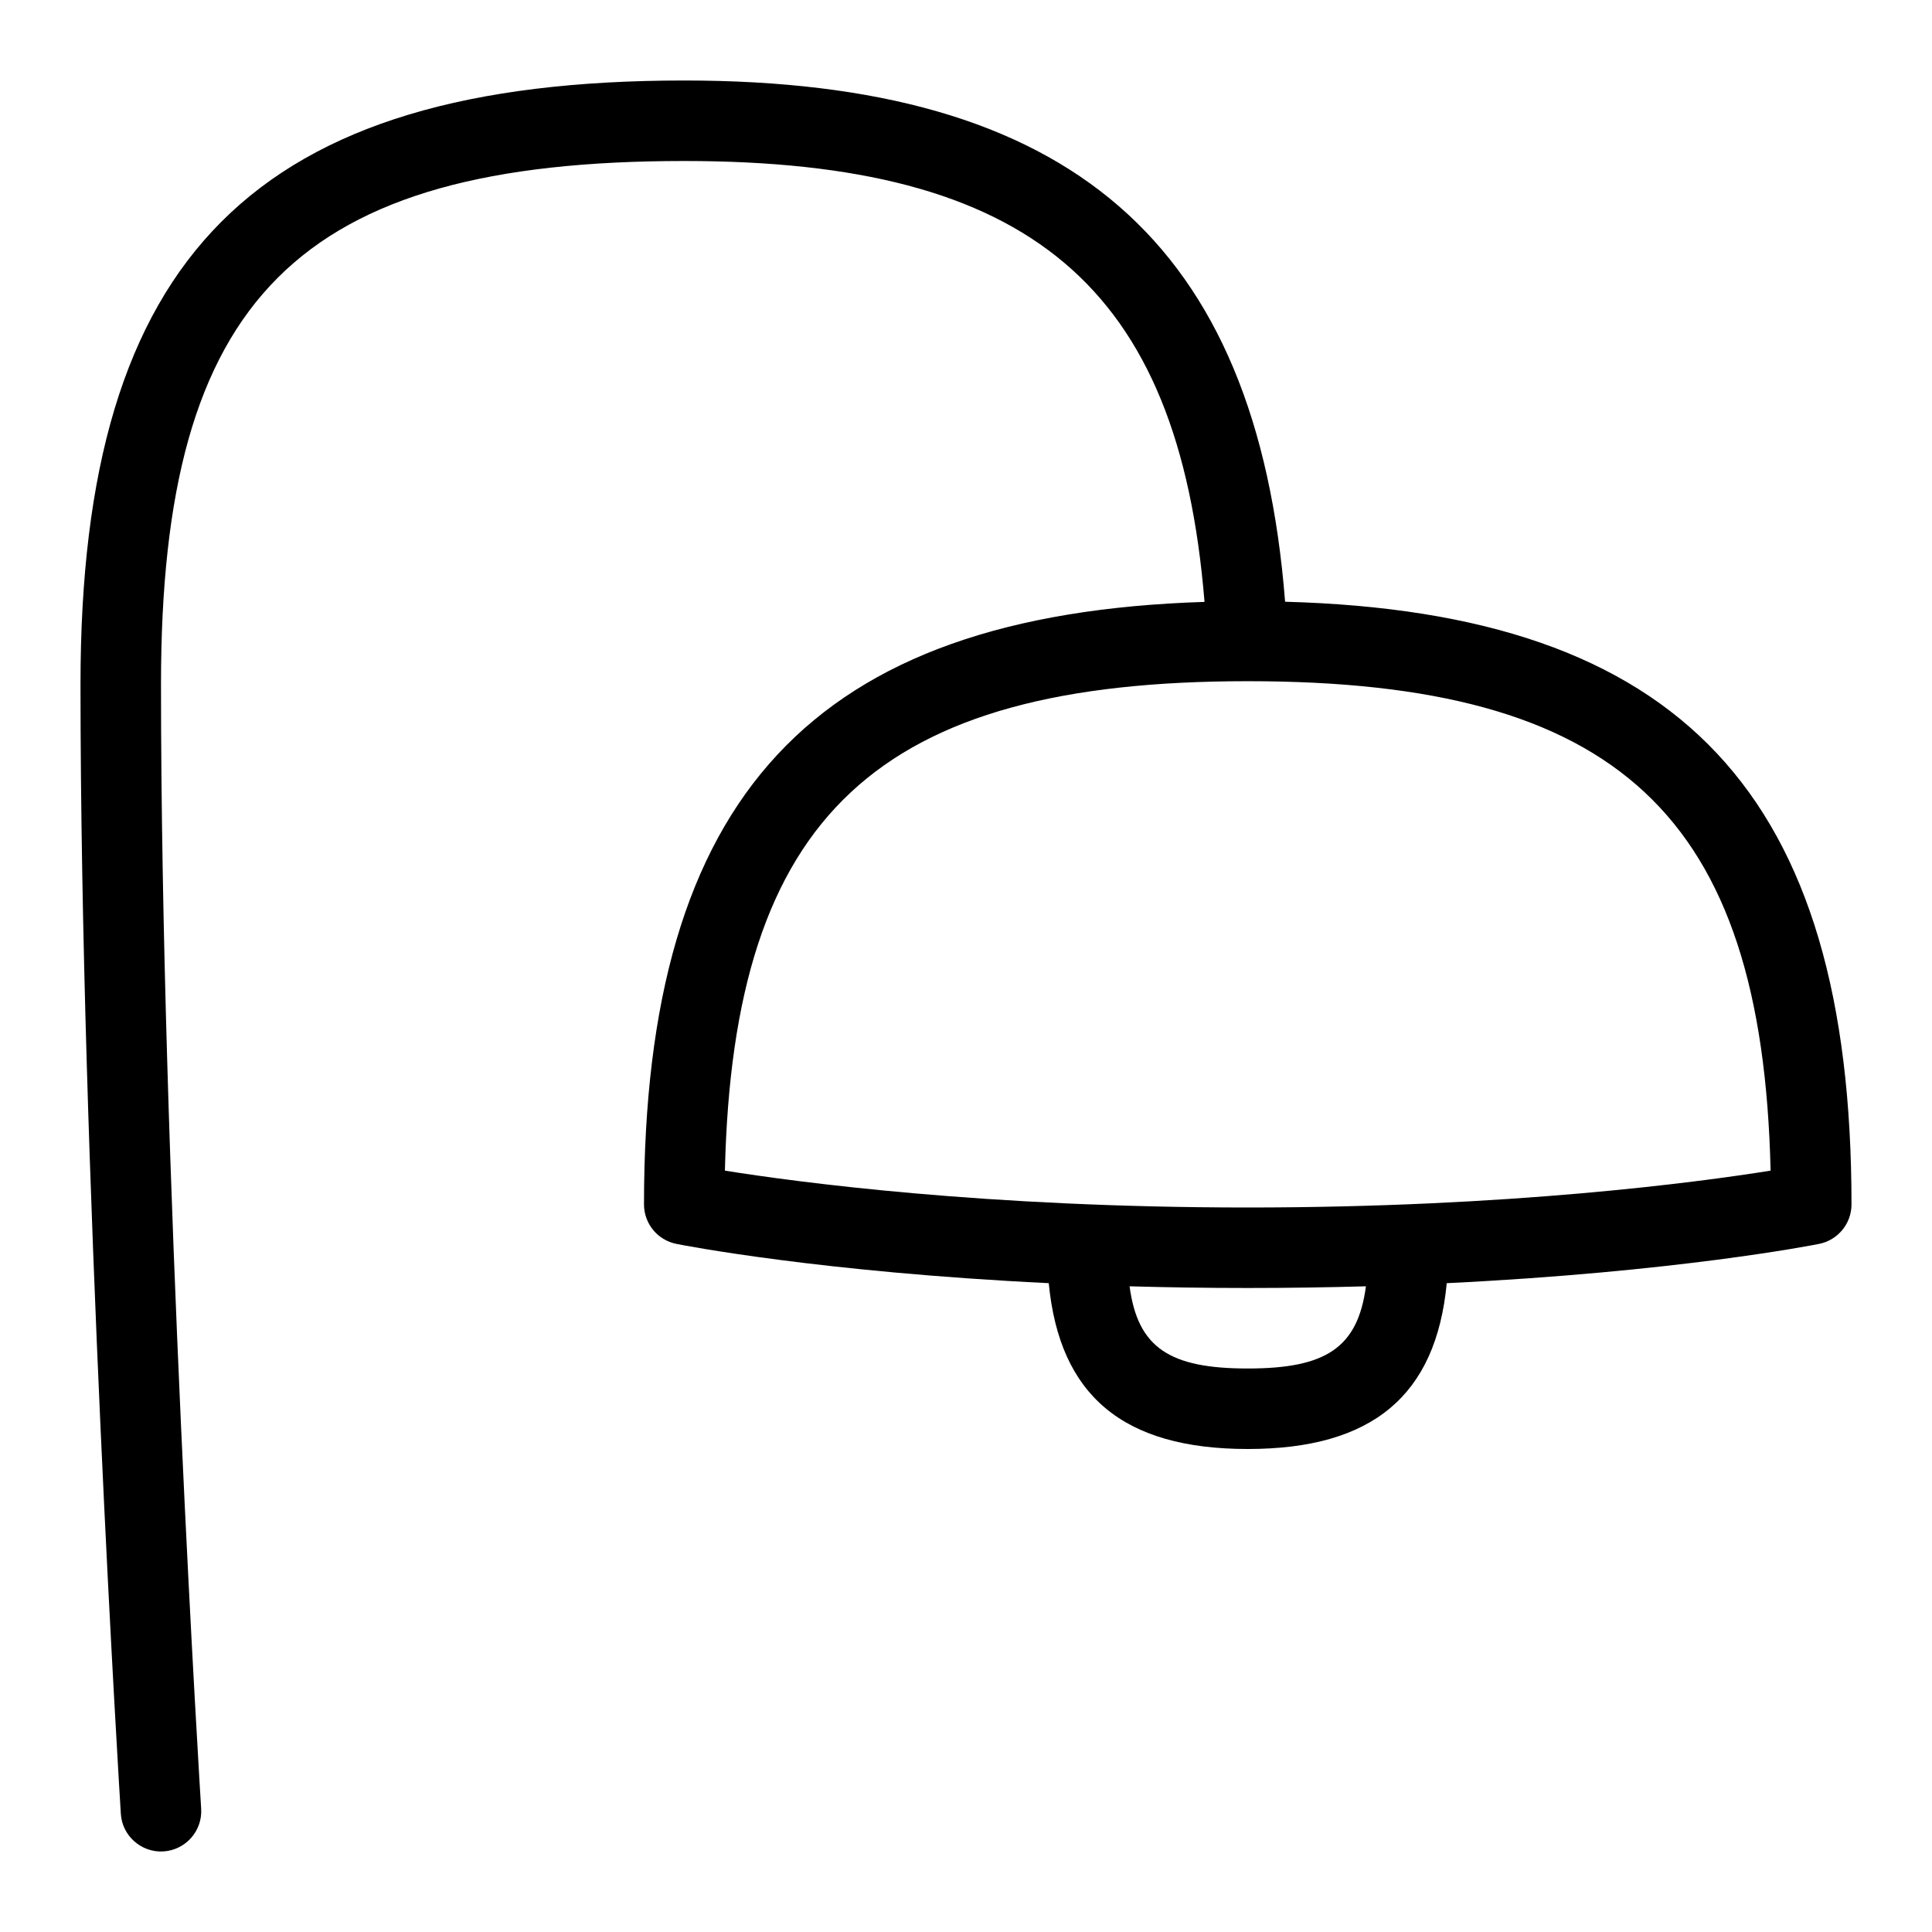 <svg id="Layer_1" viewBox="0 0 24 24" xmlns="http://www.w3.org/2000/svg" data-name="Layer 1"><path d="m15.964 7.475c-.351-4.468-2.666-6.475-7.464-6.475-5.327 0-7.5 2.173-7.5 7.5 0 5.983.496 13.951.501 14.031.016.276.258.486.53.468.276-.018.485-.255.468-.53-.005-.079-.499-8.017-.499-13.969 0-4.799 1.701-6.5 6.5-6.5 4.295 0 6.143 1.55 6.463 5.477-4.867.154-6.963 2.414-6.963 7.485 0 .238.168.443.402.49.089.018 1.789.35 4.626.488.134 1.397.924 2.06 2.472 2.06s2.339-.663 2.472-2.06c2.837-.138 4.537-.47 4.626-.488.233-.047.402-.252.402-.49 0-5.096-2.117-7.354-7.036-7.487zm-.464 9.525c-.968 0-1.366-.255-1.468-1.021.466.013.955.021 1.468.021s1.002-.008 1.468-.021c-.102.766-.5 1.021-1.468 1.021zm0-2c-3.255 0-5.595-.314-6.495-.458.104-4.423 1.899-6.08 6.495-6.08s6.391 1.657 6.495 6.08c-.9.144-3.24.458-6.495.458z"/></svg>